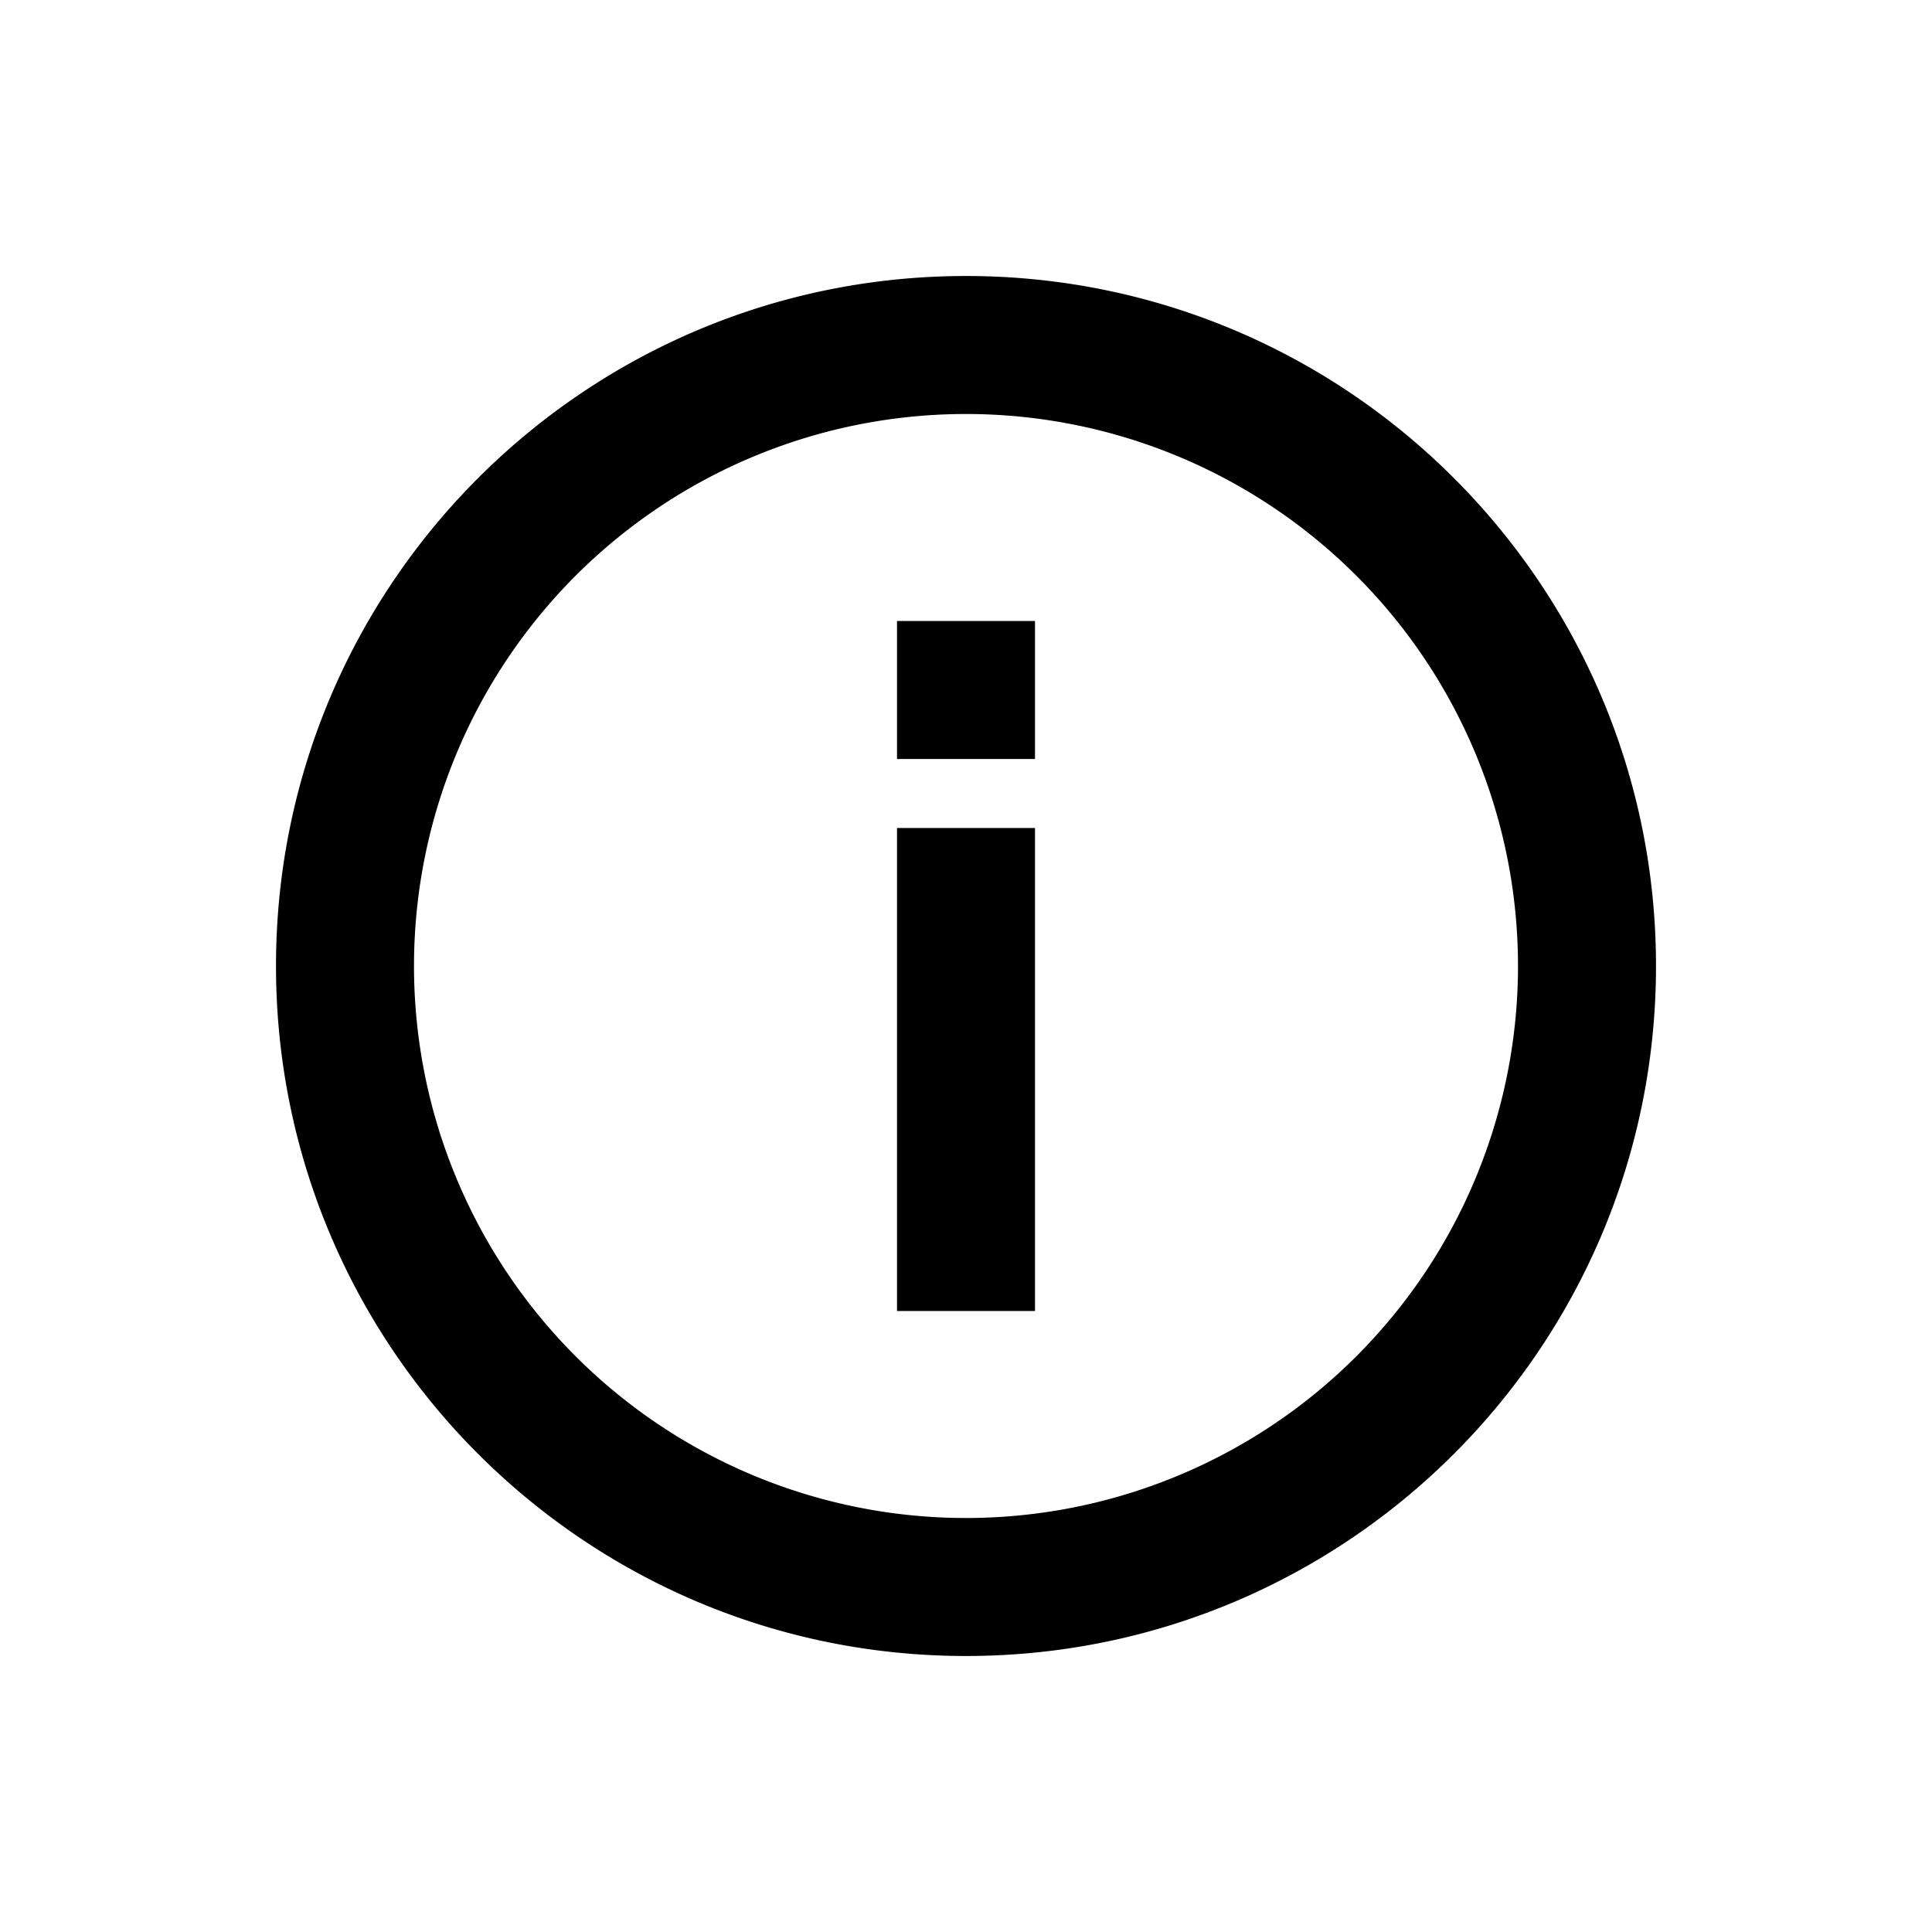 <svg width="28" height="28" viewBox="0 0 28 28" xmlns="http://www.w3.org/2000/svg">
    <path d="M14 22a8 8 0 1 1 0-16 8 8 0 0 1 0 16Zm0 2c5.523 0 10-4.477 10-10S19.523 4 14 4 4 8.477 4 14s4.477 10 10 10Z"/>
    <path d="M15 12v7h-2v-7h2Zm0-1V9h-2v2h2Z"/>
</svg>
